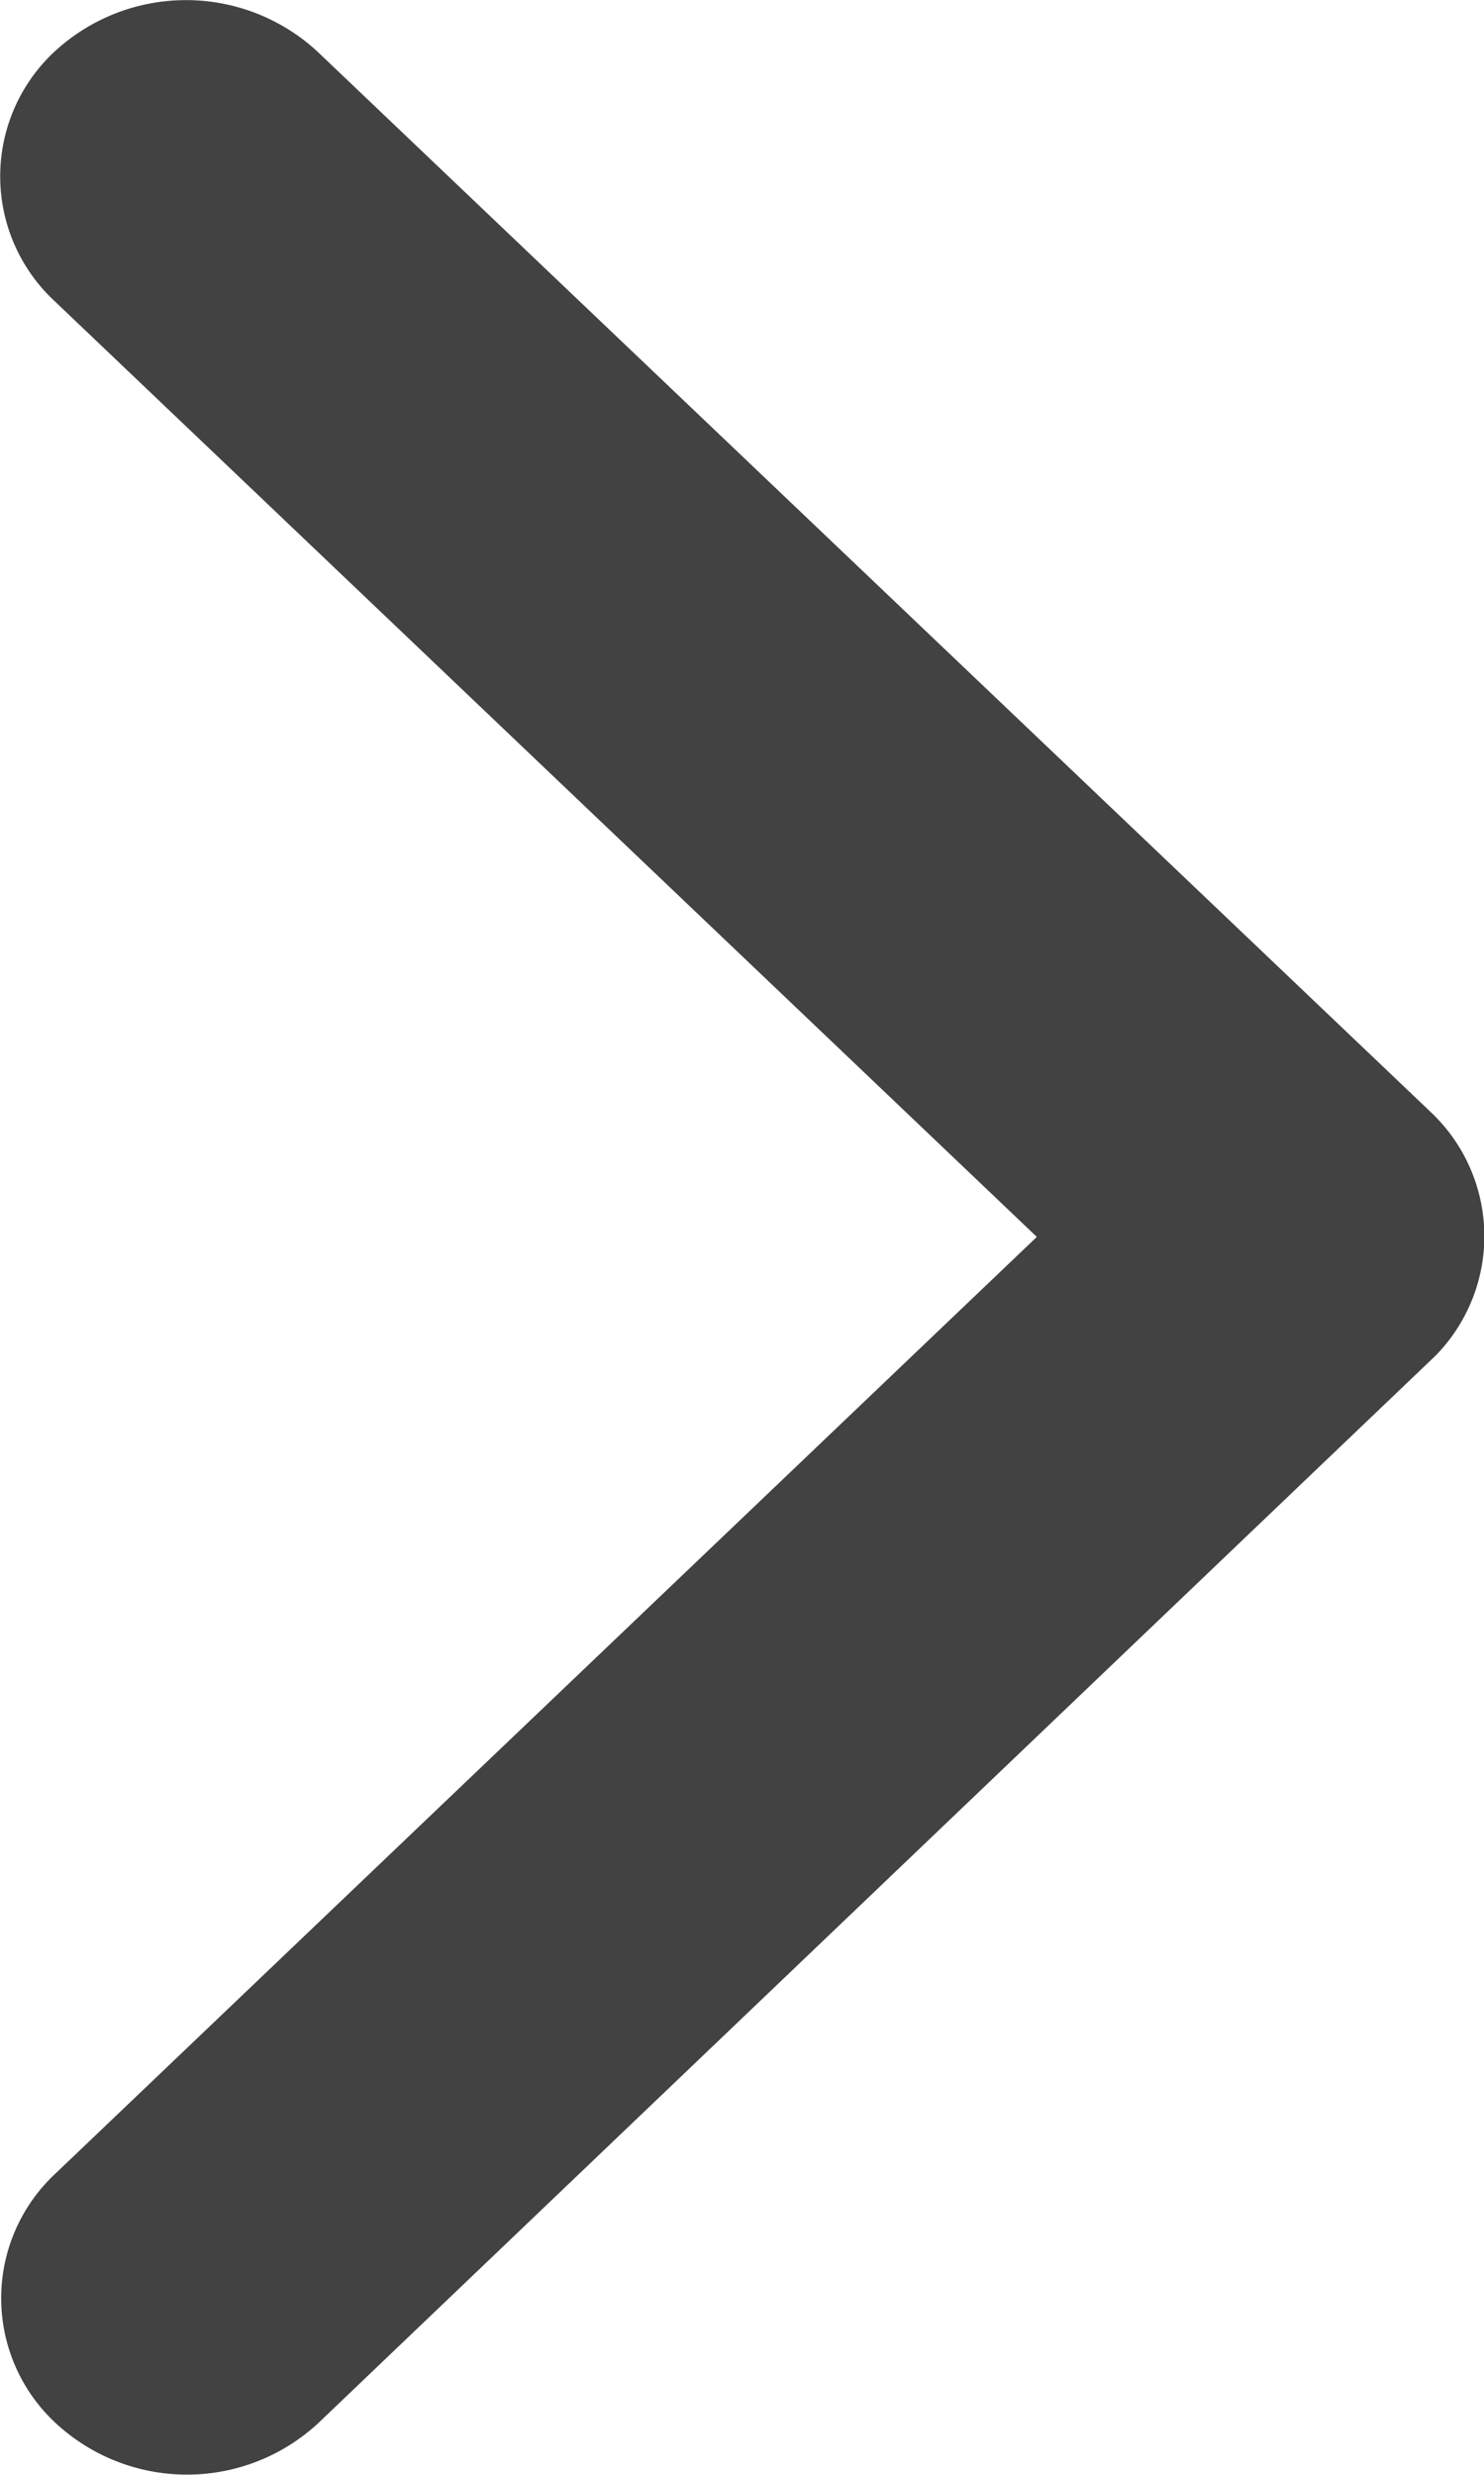 <svg id="Icon_ionic-ios-arrow-forward" data-name="Icon ionic-ios-arrow-forward" xmlns="http://www.w3.org/2000/svg" width="6" height="10" viewBox="0 0 6 10">
  <path id="Icon_ionic-ios-arrow-forward-2" data-name="Icon ionic-ios-arrow-forward" d="M15.438,11.194,11.467,7.413a.688.688,0,0,1,0-1.009.783.783,0,0,1,1.062,0l4.5,4.284a.689.689,0,0,1,.022.985l-4.518,4.314a.781.781,0,0,1-1.062,0,.688.688,0,0,1,0-1.009Z" transform="translate(-11.246 -6.196)" fill="#424242"/>
</svg>
